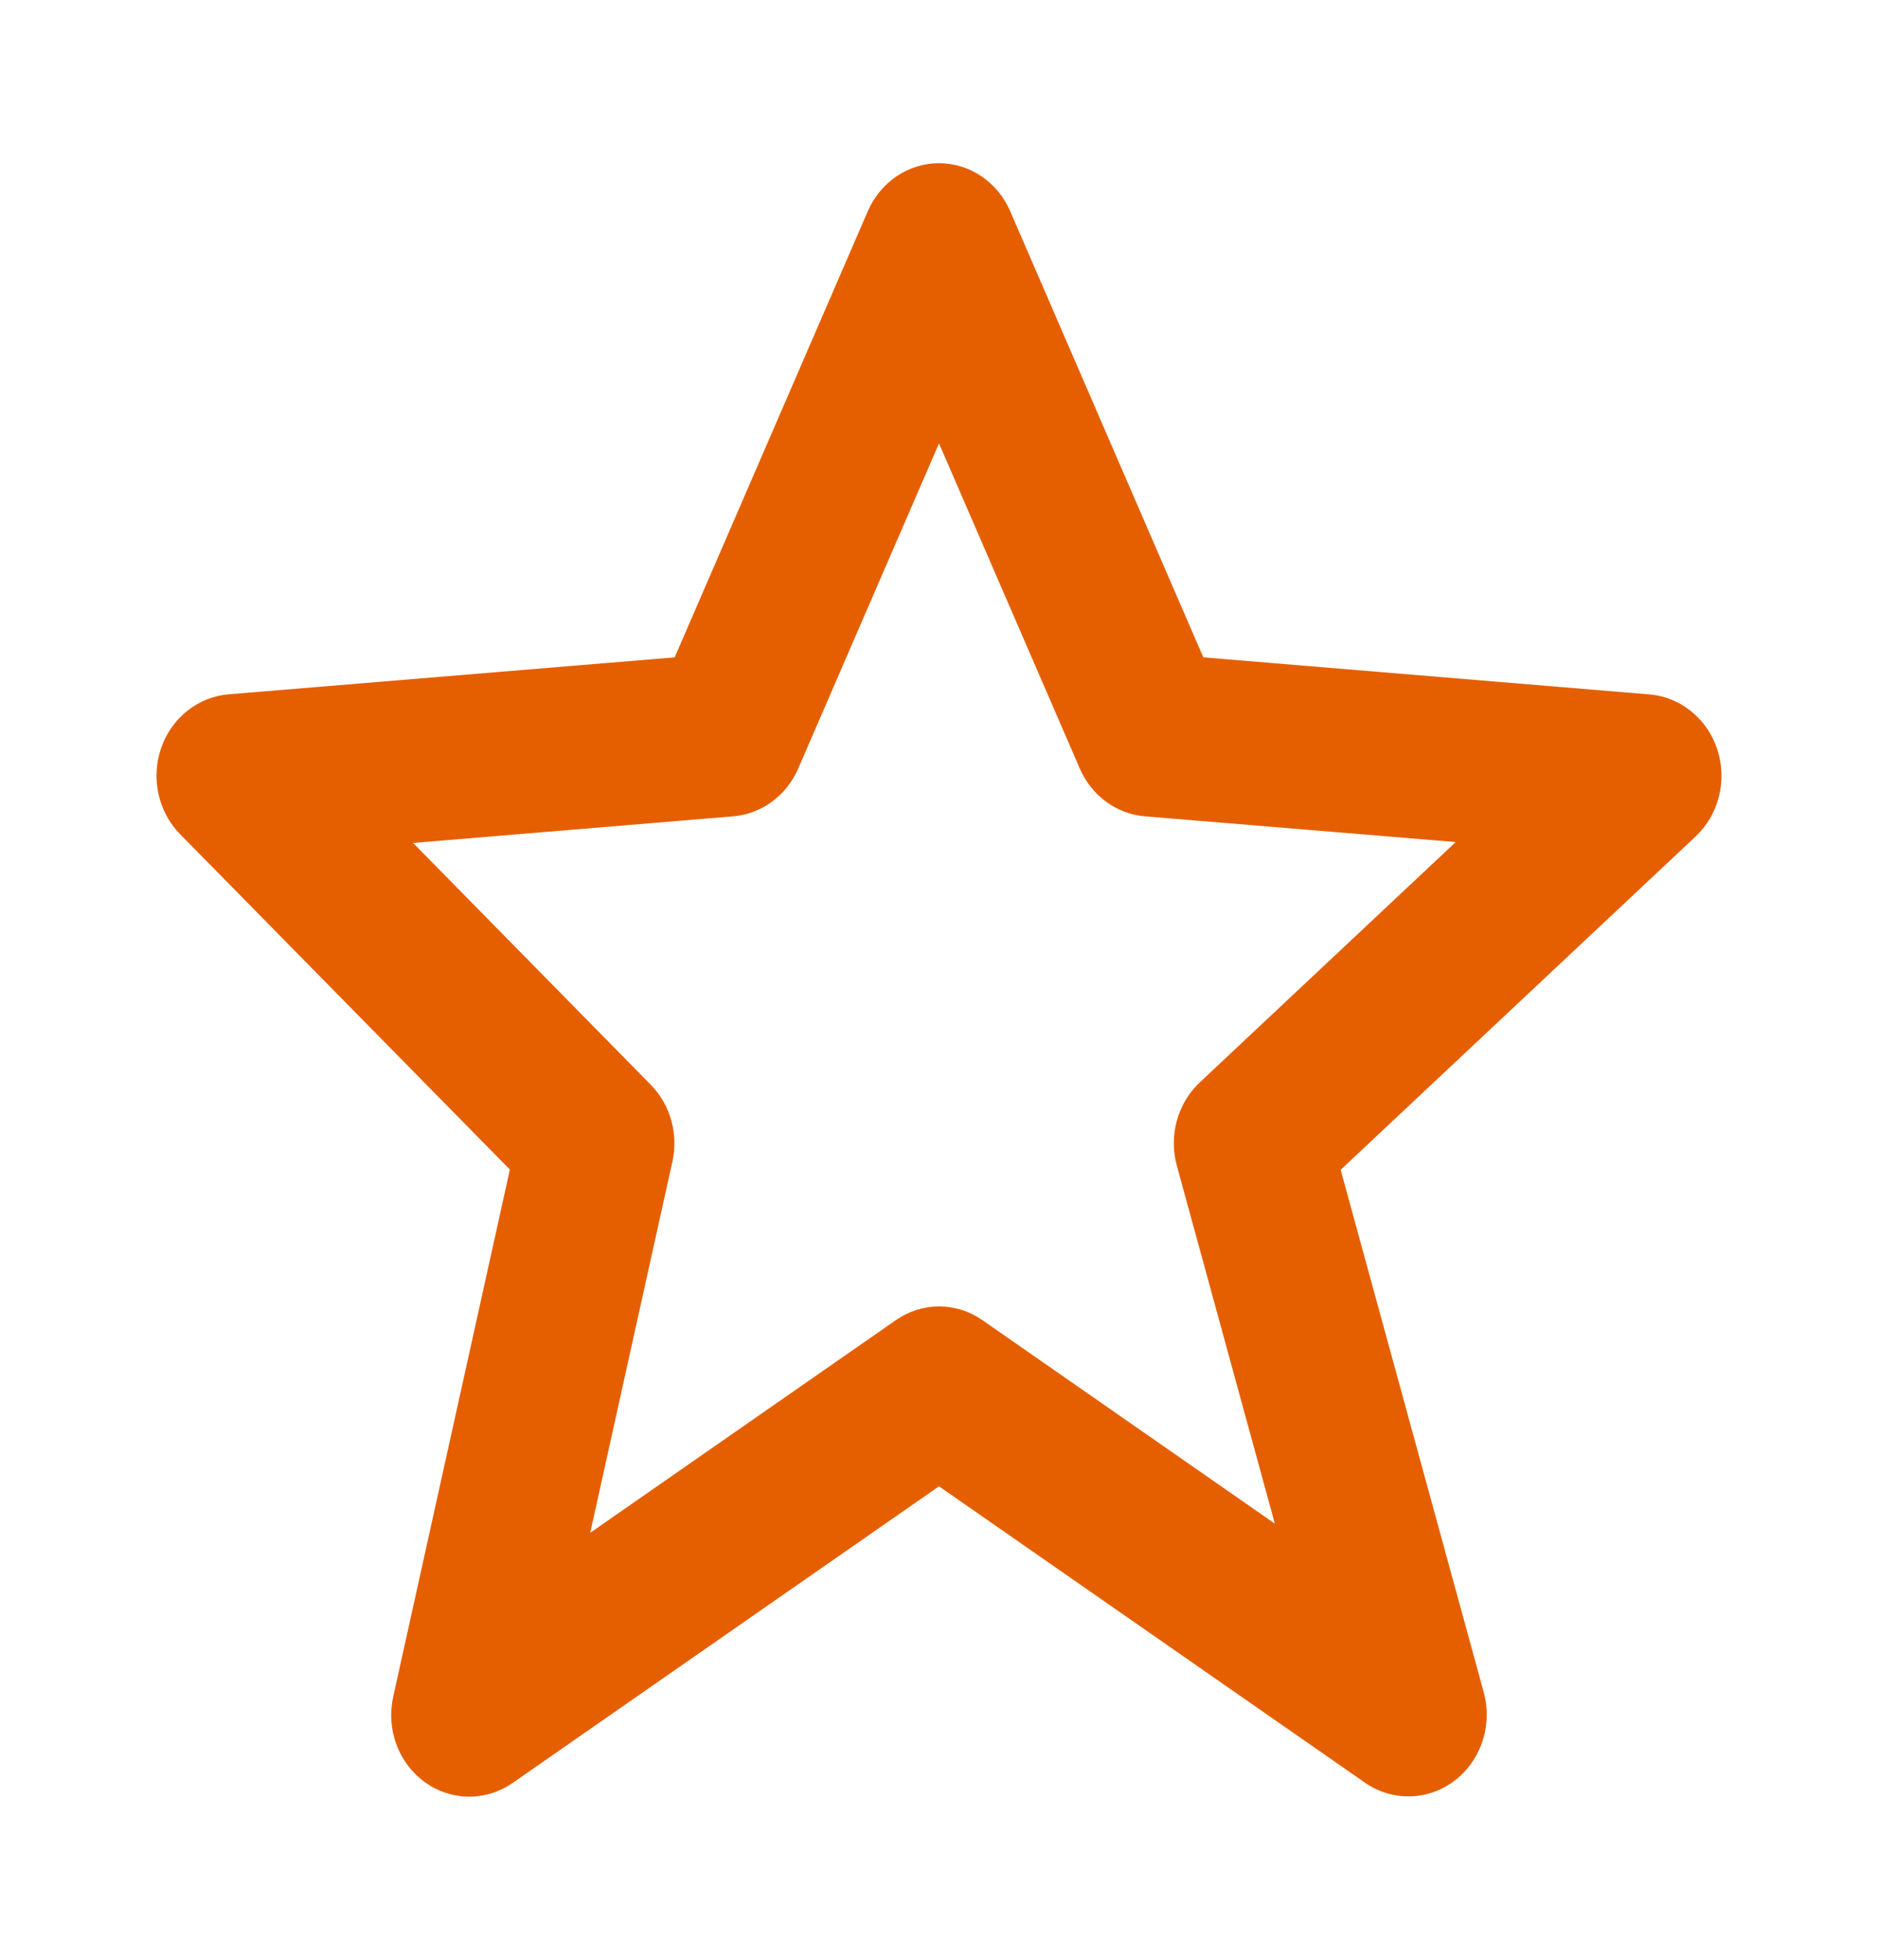 <svg width="46" height="48" viewBox="0 0 46 48" fill="none" xmlns="http://www.w3.org/2000/svg">
<g id="bx:star">
<path id="Vector" d="M12.489 28.646L9.633 41.55C9.545 41.941 9.571 42.35 9.709 42.725C9.847 43.1 10.091 43.422 10.407 43.651C10.724 43.879 11.099 44.002 11.483 44.005C11.868 44.007 12.245 43.888 12.564 43.664L23 36.404L33.436 43.664C33.763 43.89 34.148 44.007 34.54 43.998C34.931 43.989 35.311 43.855 35.628 43.614C35.944 43.373 36.183 43.037 36.311 42.65C36.439 42.264 36.45 41.846 36.344 41.452L32.838 28.652L41.532 20.488C41.811 20.226 42.01 19.885 42.104 19.507C42.199 19.129 42.185 18.73 42.065 18.36C41.945 17.989 41.723 17.664 41.427 17.424C41.132 17.183 40.775 17.039 40.401 17.008L29.474 16.1L24.746 5.178C24.595 4.826 24.35 4.528 24.04 4.318C23.731 4.109 23.369 3.997 23 3.997C22.631 3.997 22.27 4.109 21.96 4.318C21.65 4.528 21.405 4.826 21.254 5.178L16.526 16.1L5.599 17.006C5.231 17.036 4.881 17.176 4.588 17.41C4.295 17.642 4.073 17.959 3.947 18.32C3.822 18.681 3.8 19.073 3.882 19.447C3.964 19.822 4.148 20.164 4.412 20.432L12.489 28.646ZM17.957 19.994C18.299 19.965 18.628 19.842 18.908 19.636C19.189 19.429 19.411 19.148 19.552 18.822L23 10.86L26.448 18.822C26.589 19.148 26.811 19.429 27.092 19.636C27.372 19.842 27.701 19.965 28.043 19.994L35.656 20.624L29.386 26.512C28.842 27.024 28.625 27.812 28.825 28.548L31.226 37.318L24.066 32.336C23.751 32.116 23.381 31.998 23.003 31.998C22.624 31.998 22.254 32.116 21.94 32.336L14.457 37.542L16.47 28.45C16.544 28.116 16.534 27.767 16.441 27.438C16.349 27.108 16.176 26.81 15.941 26.57L10.118 20.646L17.957 19.994Z" fill="#E55F00"/>
</g>
</svg>
